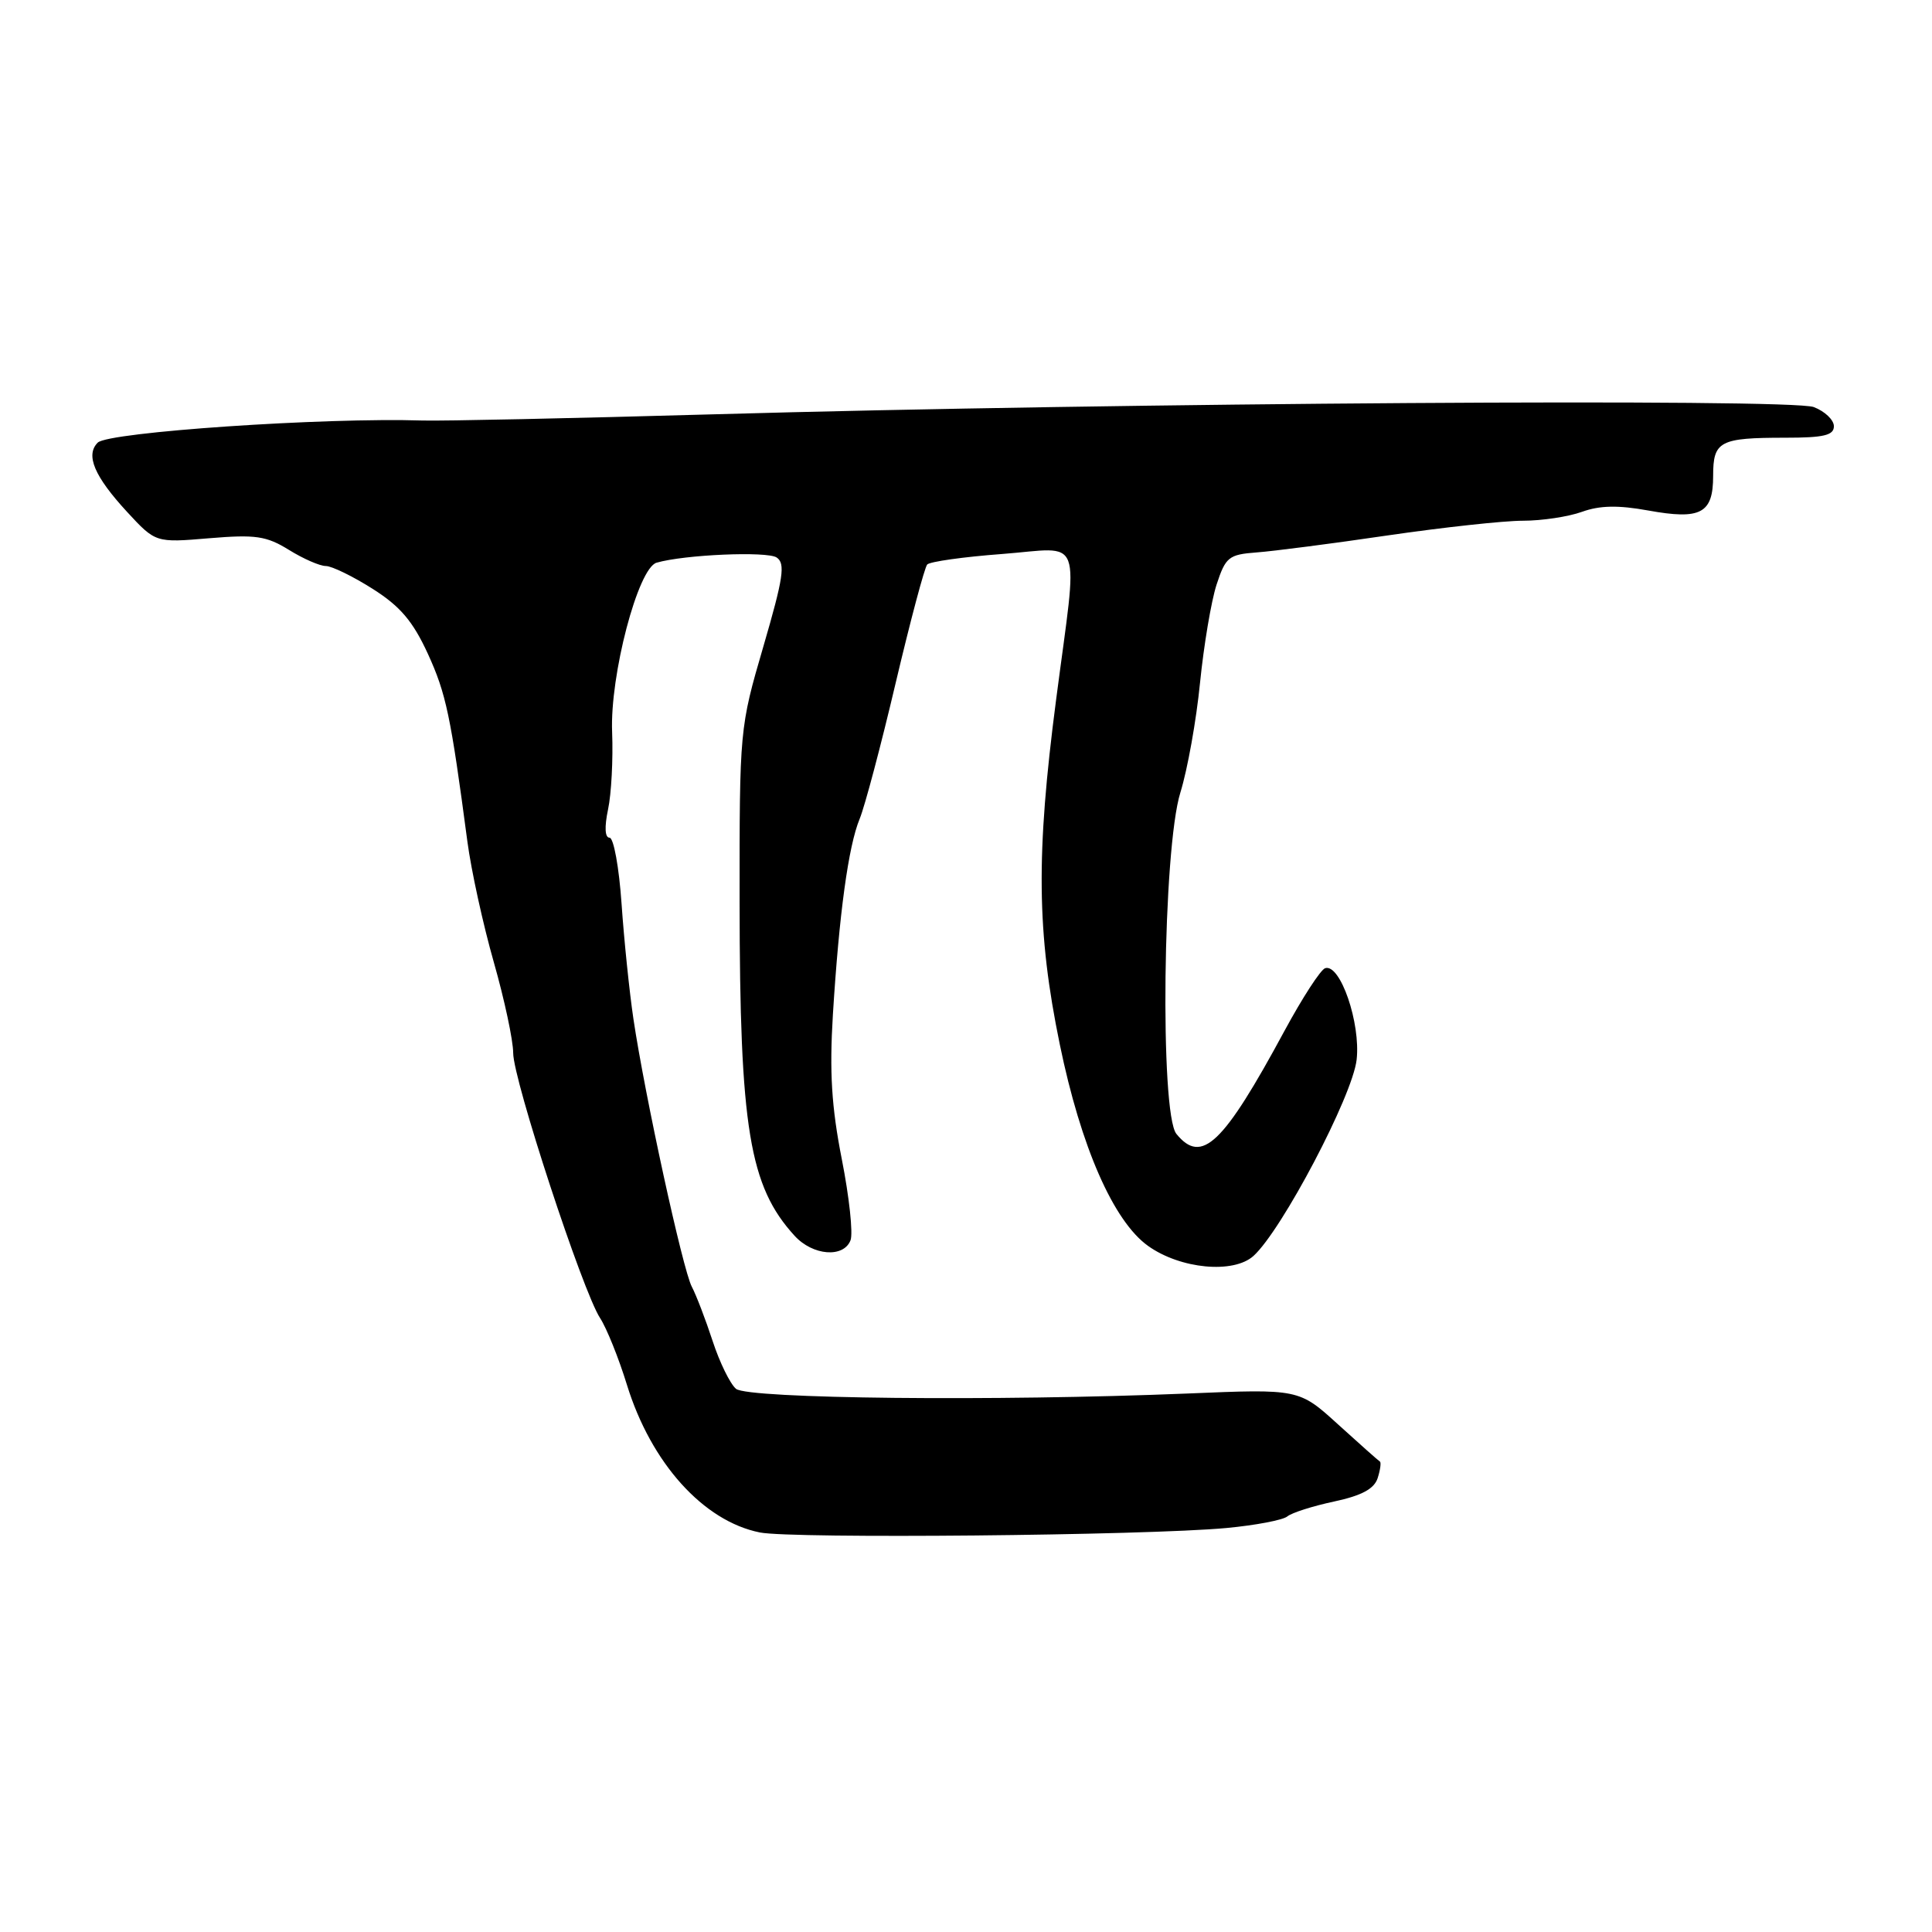 <?xml version="1.0" encoding="UTF-8" standalone="no"?>
<!DOCTYPE svg PUBLIC "-//W3C//DTD SVG 1.1//EN" "http://www.w3.org/Graphics/SVG/1.1/DTD/svg11.dtd" >
<svg xmlns="http://www.w3.org/2000/svg" xmlns:xlink="http://www.w3.org/1999/xlink" version="1.1" viewBox="0 0 256 256">
 <g >
 <path fill="currentColor"
d=" M 162.50 202.47 C 166.35 202.11 169.98 201.42 170.57 200.94 C 171.16 200.45 173.95 199.56 176.77 198.96 C 180.45 198.17 182.09 197.28 182.55 195.85 C 182.90 194.75 183.03 193.76 182.84 193.66 C 182.65 193.55 180.16 191.34 177.31 188.75 C 172.12 184.03 172.12 184.03 157.31 184.65 C 131.98 185.69 99.13 185.35 97.53 184.03 C 96.75 183.38 95.35 180.52 94.42 177.67 C 93.49 174.83 92.25 171.60 91.67 170.50 C 90.48 168.28 85.44 145.14 83.93 135.00 C 83.40 131.43 82.69 124.56 82.36 119.75 C 82.03 114.94 81.31 111.00 80.77 111.00 C 80.15 111.00 80.08 109.59 80.57 107.25 C 81.01 105.19 81.25 100.59 81.11 97.02 C 80.80 89.50 84.54 75.27 87.00 74.56 C 90.69 73.49 101.63 73.02 102.91 73.87 C 104.09 74.66 103.80 76.57 101.15 85.66 C 98.00 96.45 97.99 96.62 98.00 119.50 C 98.02 149.46 99.29 157.19 105.29 163.75 C 107.70 166.39 111.79 166.71 112.70 164.34 C 113.05 163.43 112.53 158.59 111.54 153.58 C 110.18 146.67 109.90 142.05 110.36 134.48 C 111.19 121.08 112.41 112.13 113.91 108.50 C 114.59 106.85 116.74 98.75 118.68 90.50 C 120.63 82.25 122.51 75.19 122.86 74.80 C 123.21 74.42 127.66 73.79 132.75 73.41 C 143.71 72.58 142.86 70.31 139.94 92.71 C 137.26 113.24 137.37 123.53 140.43 138.40 C 143.22 151.96 147.54 161.83 152.14 165.10 C 156.42 168.15 163.44 168.81 166.09 166.42 C 169.86 163.01 179.22 145.21 179.76 140.42 C 180.31 135.56 177.59 127.65 175.59 128.29 C 174.99 128.48 172.58 132.20 170.23 136.54 C 162.08 151.64 159.23 154.36 155.88 150.25 C 153.67 147.53 154.07 112.48 156.41 105.00 C 157.35 101.97 158.52 95.44 159.01 90.47 C 159.51 85.51 160.49 79.66 161.20 77.47 C 162.40 73.81 162.81 73.48 166.50 73.20 C 168.70 73.04 176.51 72.03 183.85 70.95 C 191.19 69.88 199.26 69.00 201.78 69.00 C 204.30 69.00 207.82 68.47 209.62 67.82 C 211.97 66.97 214.41 66.92 218.38 67.64 C 225.37 68.91 227.00 68.04 227.00 63.06 C 227.00 58.45 227.84 58.00 236.58 58.00 C 241.67 58.00 243.00 57.68 243.00 56.48 C 243.00 55.64 241.80 54.50 240.34 53.94 C 237.29 52.78 148.56 53.36 94.50 54.90 C 75.80 55.43 58.48 55.80 56.00 55.72 C 43.03 55.30 14.34 57.25 12.95 58.65 C 11.30 60.30 12.50 63.12 16.83 67.82 C 20.62 71.92 20.62 71.92 27.72 71.32 C 33.86 70.81 35.28 71.01 38.28 72.86 C 40.18 74.04 42.38 75.00 43.17 75.00 C 43.96 75.00 46.75 76.36 49.37 78.02 C 53.04 80.34 54.71 82.32 56.69 86.62 C 59.11 91.91 59.72 94.80 61.93 111.50 C 62.44 115.35 64.02 122.55 65.43 127.49 C 66.84 132.44 68.00 137.86 68.00 139.53 C 68.00 143.06 77.20 171.13 79.52 174.66 C 80.38 175.98 81.98 179.95 83.07 183.49 C 86.27 193.86 93.20 201.56 100.69 203.06 C 104.98 203.91 151.72 203.47 162.50 202.47 Z "/>
</g>
</svg>